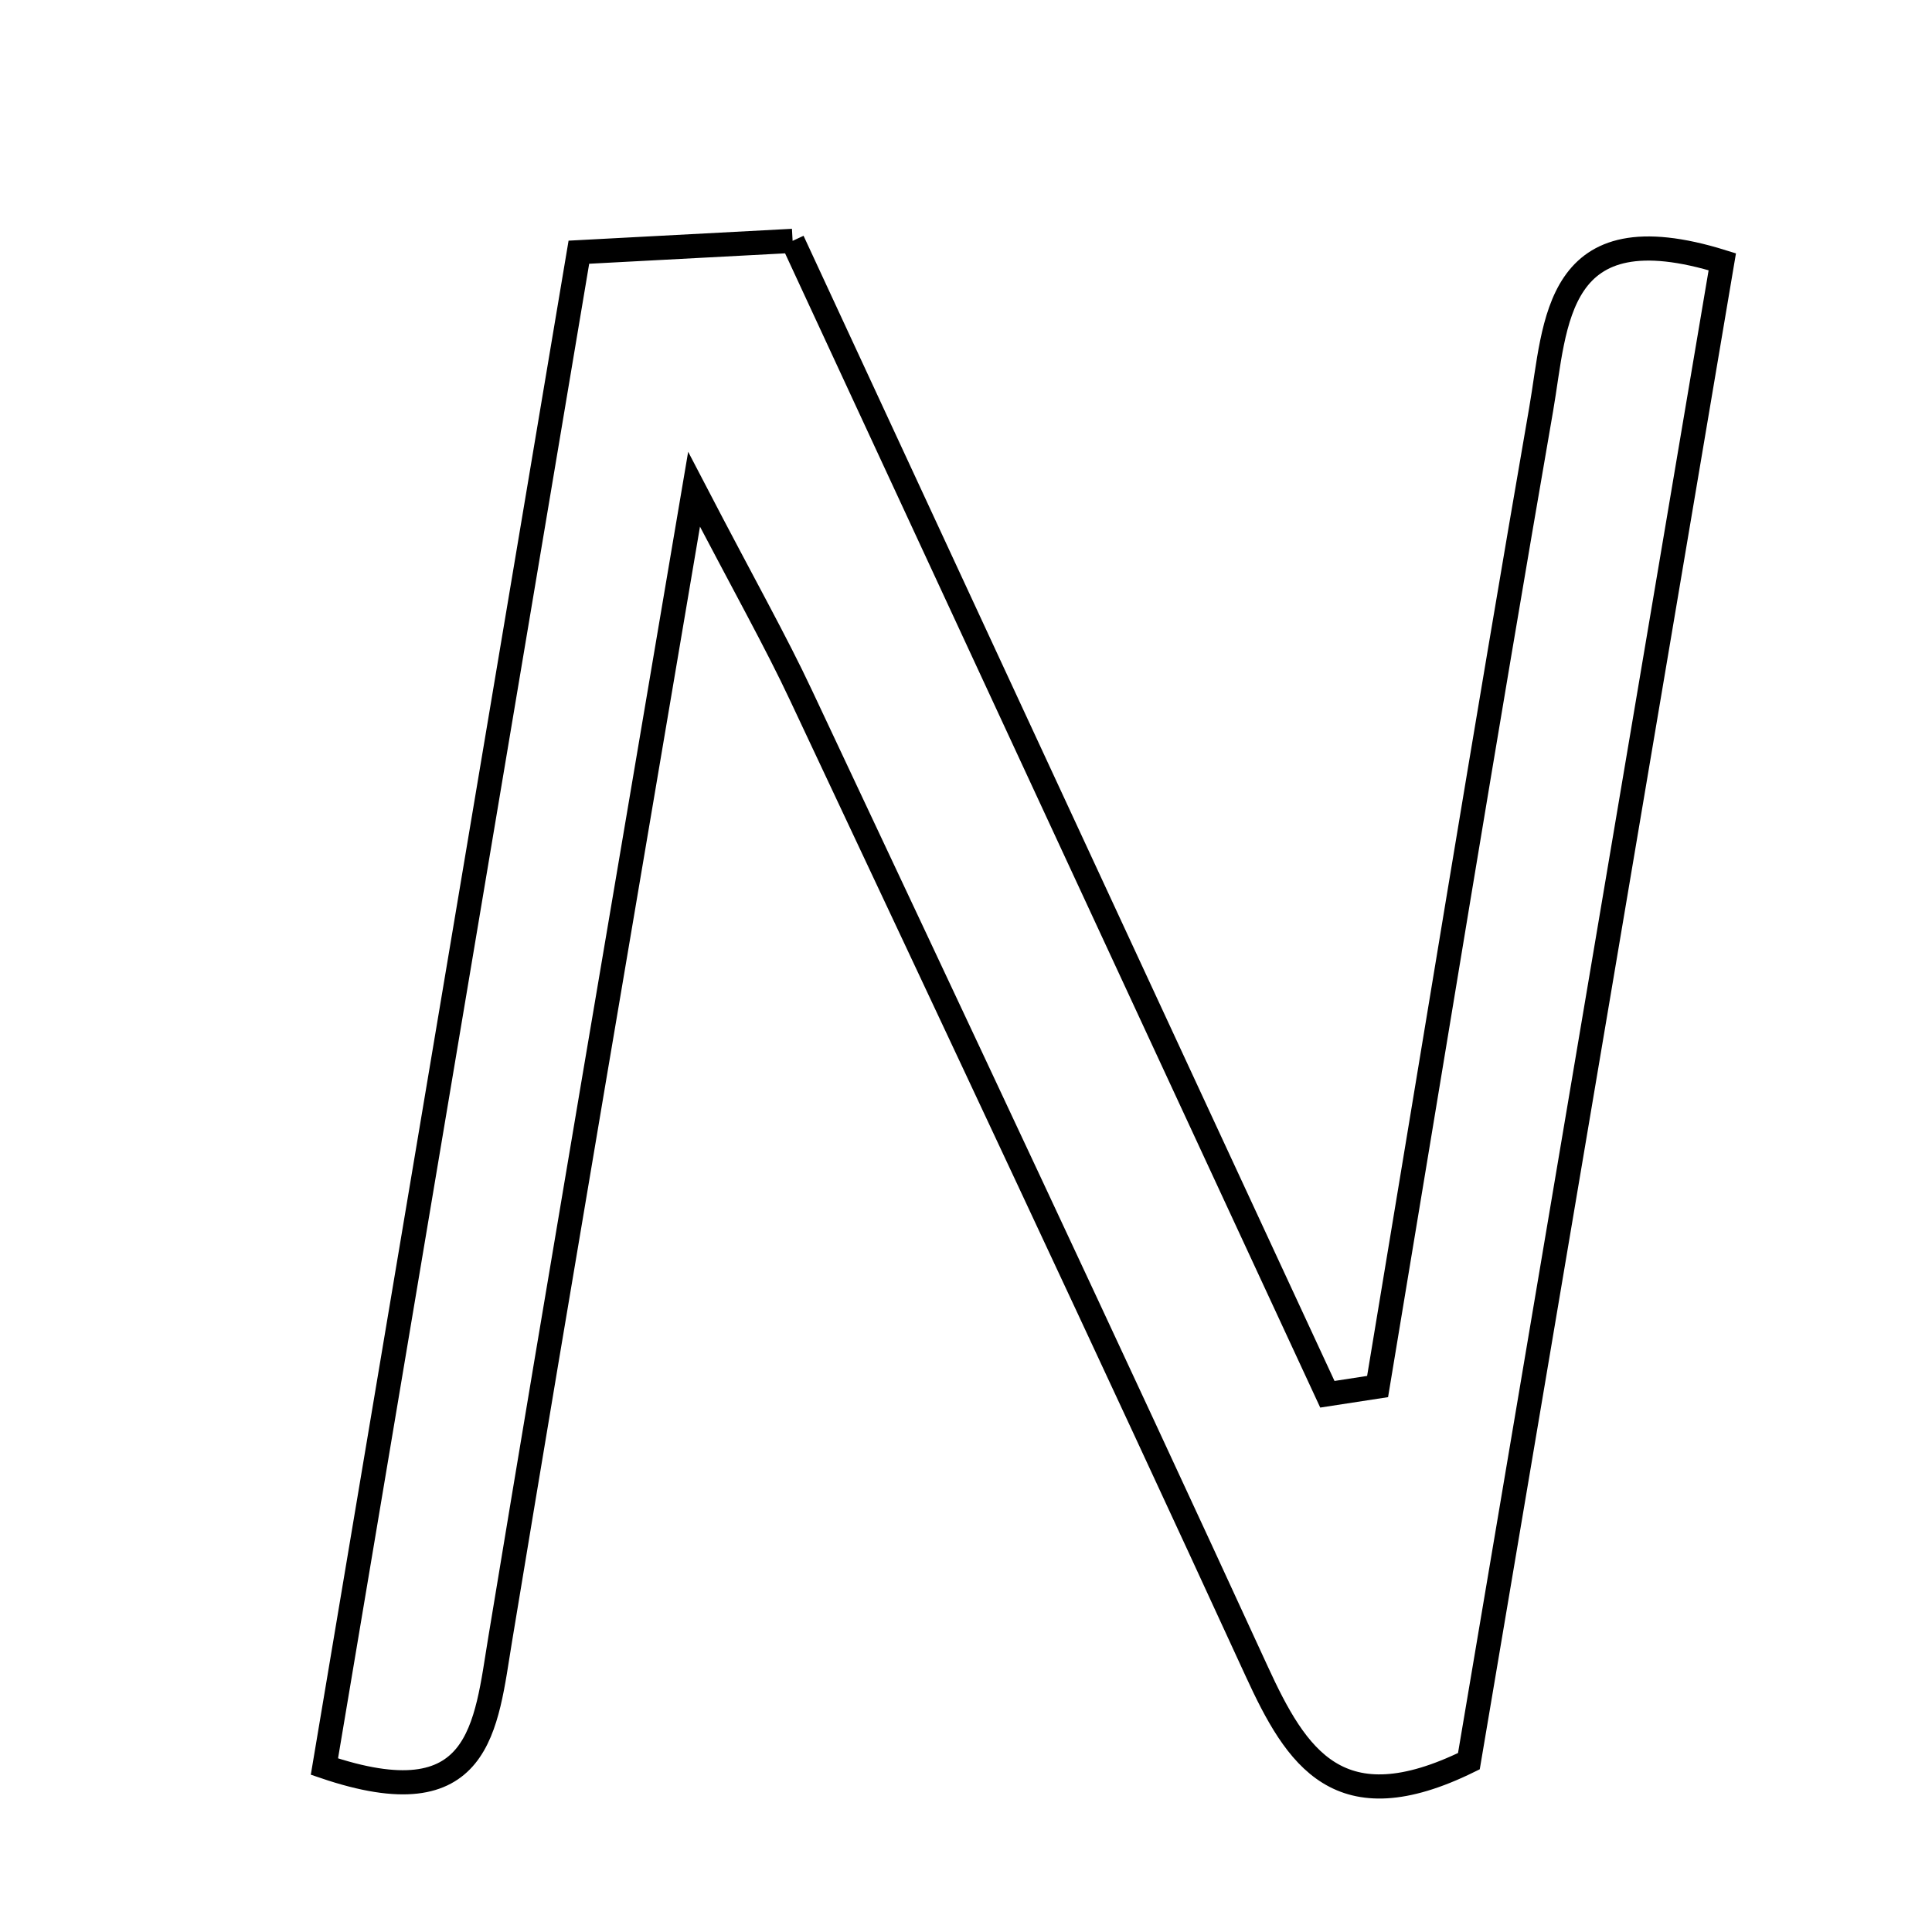<svg xmlns="http://www.w3.org/2000/svg" viewBox="0.0 0.0 24.0 24.0" height="200px" width="200px"><path fill="none" stroke="black" stroke-width=".3" stroke-opacity="1.0"  filling="0" d="M9.846 2.992 C12.062 7.773 14.275 12.547 16.489 17.32 C16.697 17.288 16.905 17.256 17.113 17.224 C17.787 13.177 18.444 9.127 19.145 5.084 C19.33 4.021 19.3 2.6 21.395 3.252 C20.348 9.449 19.305 15.619 18.247 21.878 C16.633 22.671 16.106 21.839 15.611 20.761 C13.75 16.711 11.851 12.679 9.954 8.645 C9.634 7.962 9.26 7.304 8.622 6.078 C7.751 11.227 6.969 15.791 6.214 20.36 C6.033 21.455 5.982 22.609 4.03 21.945 C5.074 15.73 6.124 9.478 7.191 3.133 C8.113 3.084 8.865 3.045 9.846 2.992"></path></svg>